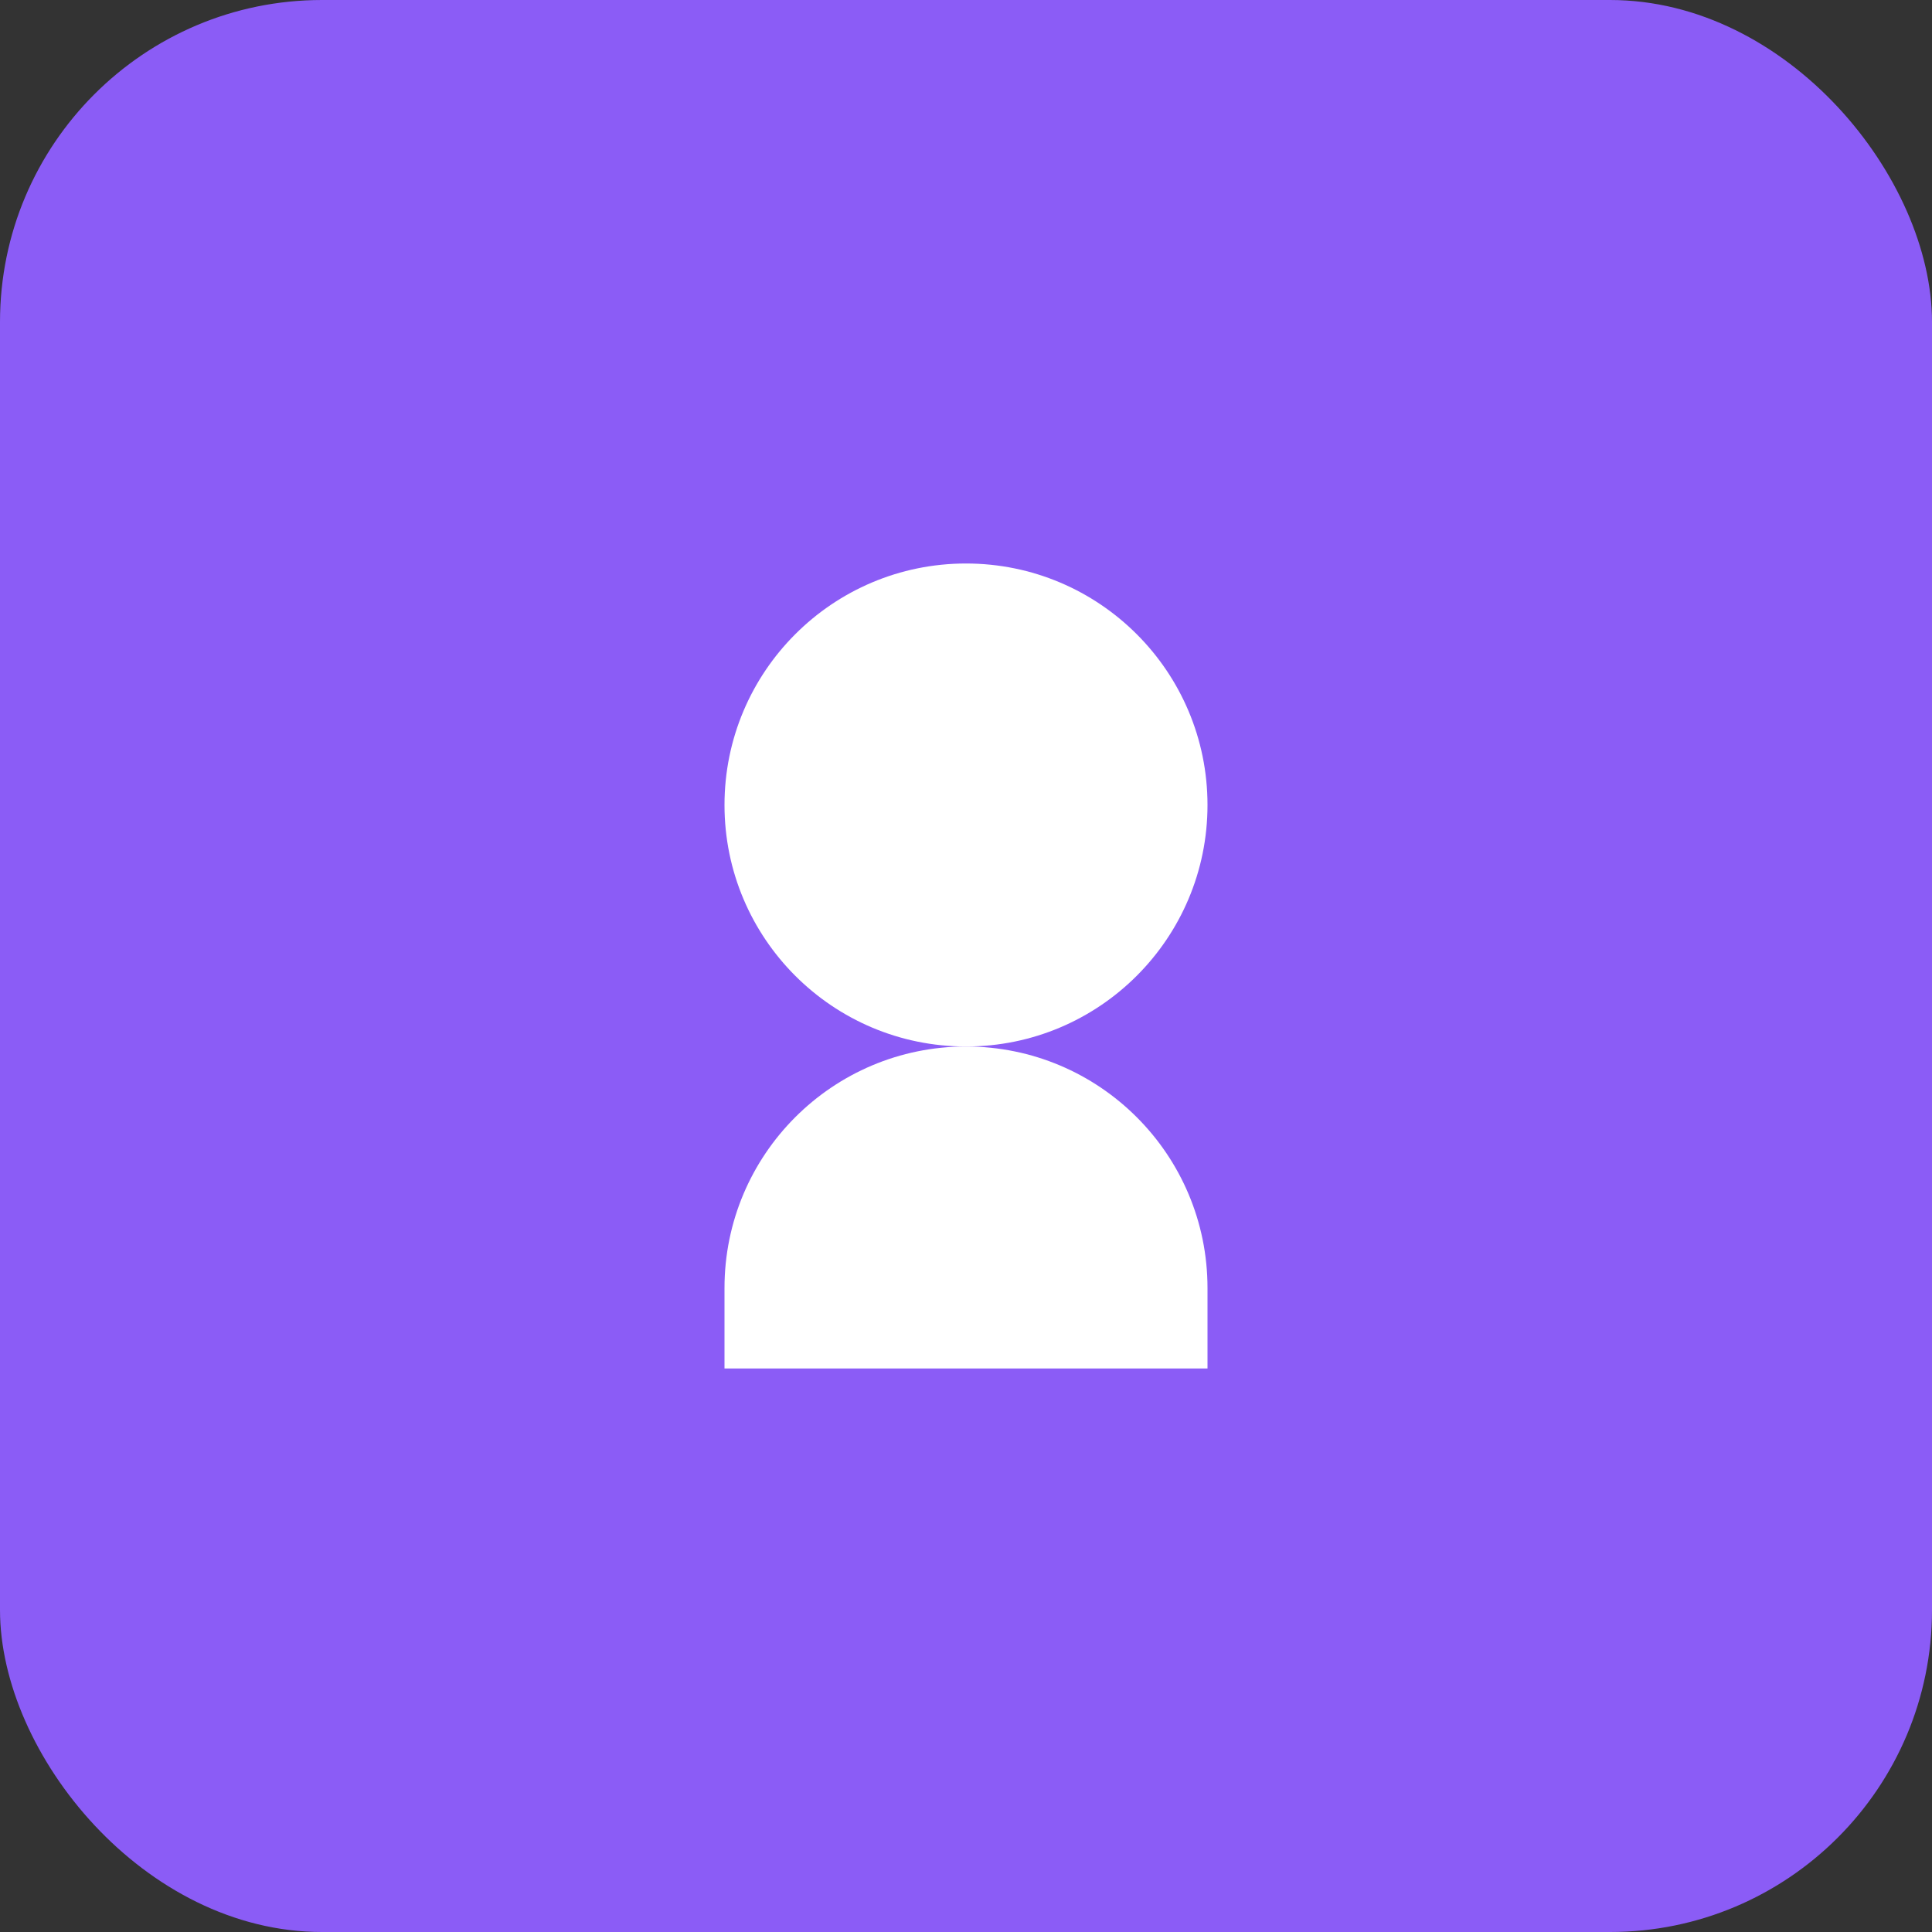 <svg width="48" height="48" viewBox="0 0 48 48" fill="none" xmlns="http://www.w3.org/2000/svg">
  <rect x="0" y="0" width="48" height="48" fill="#333333" stroke="none"/>
  <rect width="48" height="48" rx="8" fill="#8B5CF6"/>
  <circle cx="24" cy="20" r="6" fill="white"/>
  <path d="M18 32C18 28.686 20.686 26 24 26C27.314 26 30 28.686 30 32V34H18V32Z" fill="white"/>
</svg>
